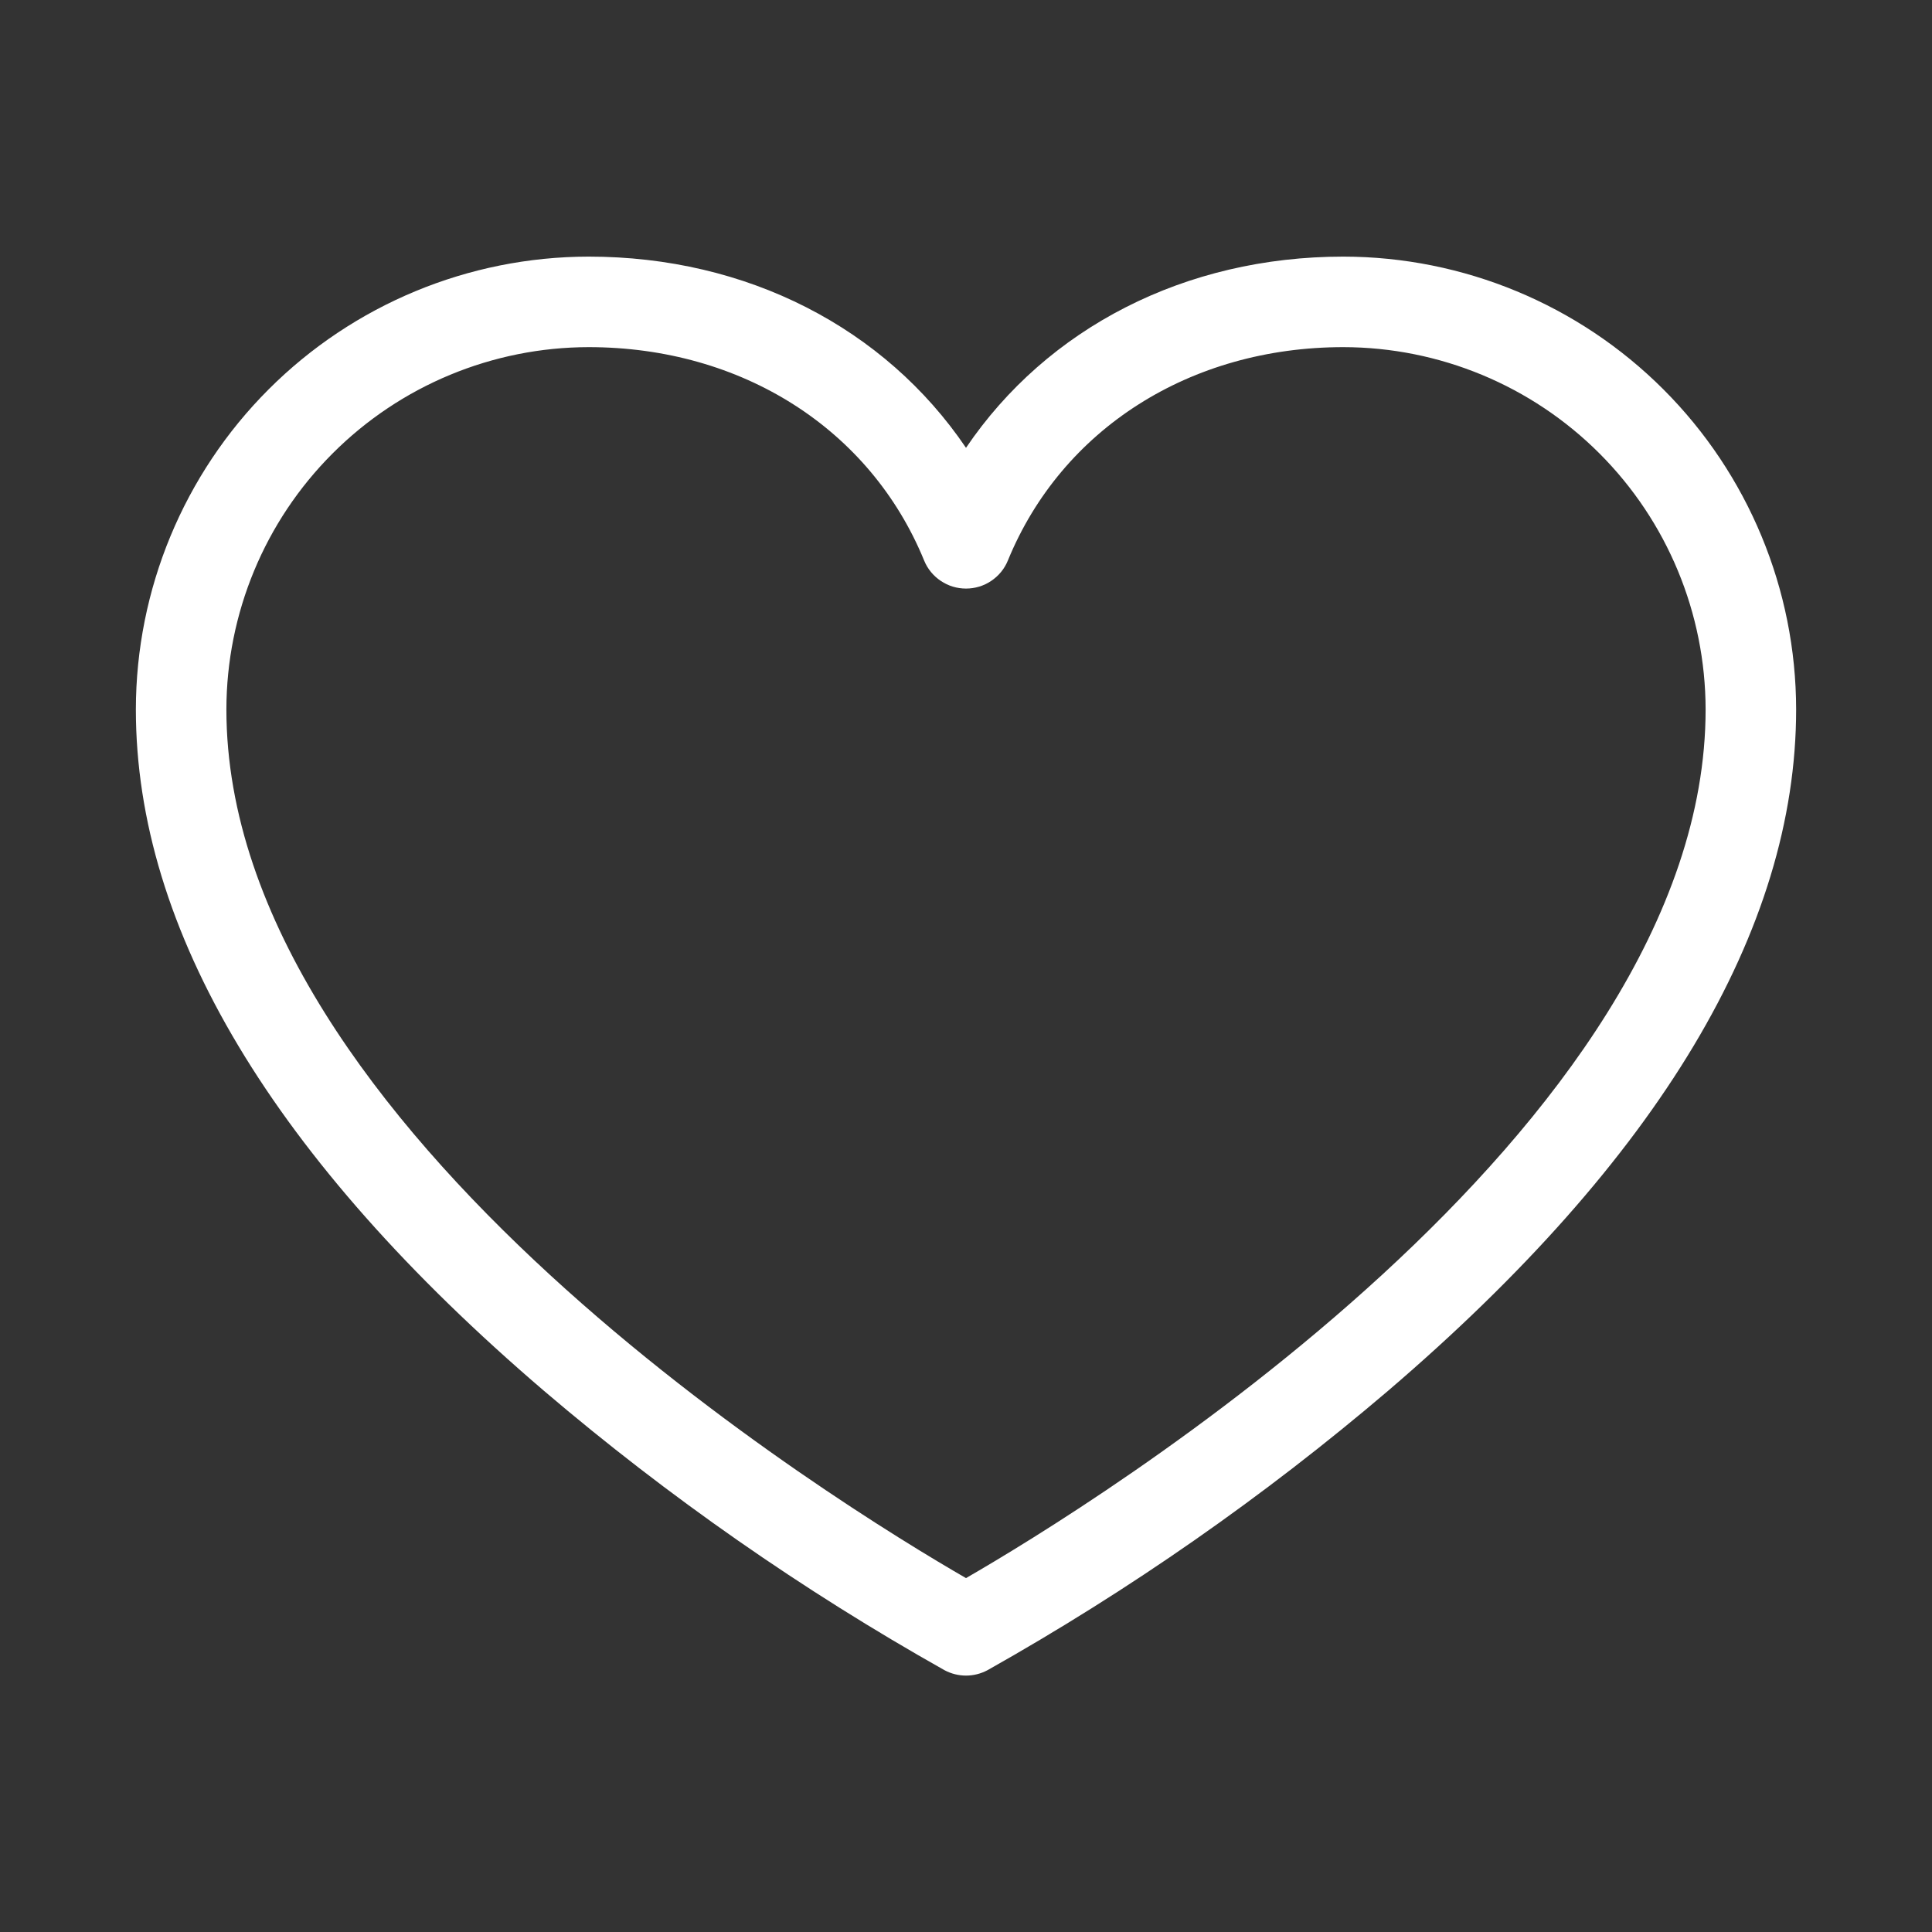<svg width="28" height="28" viewBox="0 0 28 28" fill="none" xmlns="http://www.w3.org/2000/svg">
<rect x="0" y="0" width="28" height="28" fill="#333333" stroke="none"/>
<g id="Heart">
<path id="Vector" d="M19.469 3.719C17.172 3.719 15.175 4.755 14 6.49C12.825 4.755 10.828 3.719 8.531 3.719C6.791 3.721 5.123 4.413 3.893 5.643C2.663 6.873 1.971 8.541 1.969 10.281C1.969 13.475 3.959 16.799 7.886 20.159C9.685 21.692 11.629 23.047 13.689 24.206C13.785 24.257 13.892 24.284 14 24.284C14.108 24.284 14.215 24.257 14.311 24.206C16.371 23.047 18.315 21.692 20.114 20.159C24.041 16.799 26.031 13.475 26.031 10.281C26.029 8.541 25.337 6.873 24.107 5.643C22.877 4.413 21.209 3.721 19.469 3.719ZM14 22.871C12.205 21.836 3.281 16.376 3.281 10.281C3.283 8.889 3.836 7.555 4.821 6.571C5.805 5.586 7.139 5.033 8.531 5.031C10.749 5.031 12.612 6.216 13.393 8.123C13.442 8.244 13.527 8.347 13.635 8.419C13.743 8.492 13.87 8.53 14 8.53C14.13 8.53 14.257 8.492 14.365 8.419C14.473 8.347 14.558 8.244 14.607 8.123C15.388 6.216 17.251 5.031 19.469 5.031C20.861 5.033 22.195 5.586 23.18 6.571C24.164 7.555 24.717 8.889 24.719 10.281C24.719 16.376 15.795 21.836 14 22.871Z" fill="white"/>
</g>
</svg>
